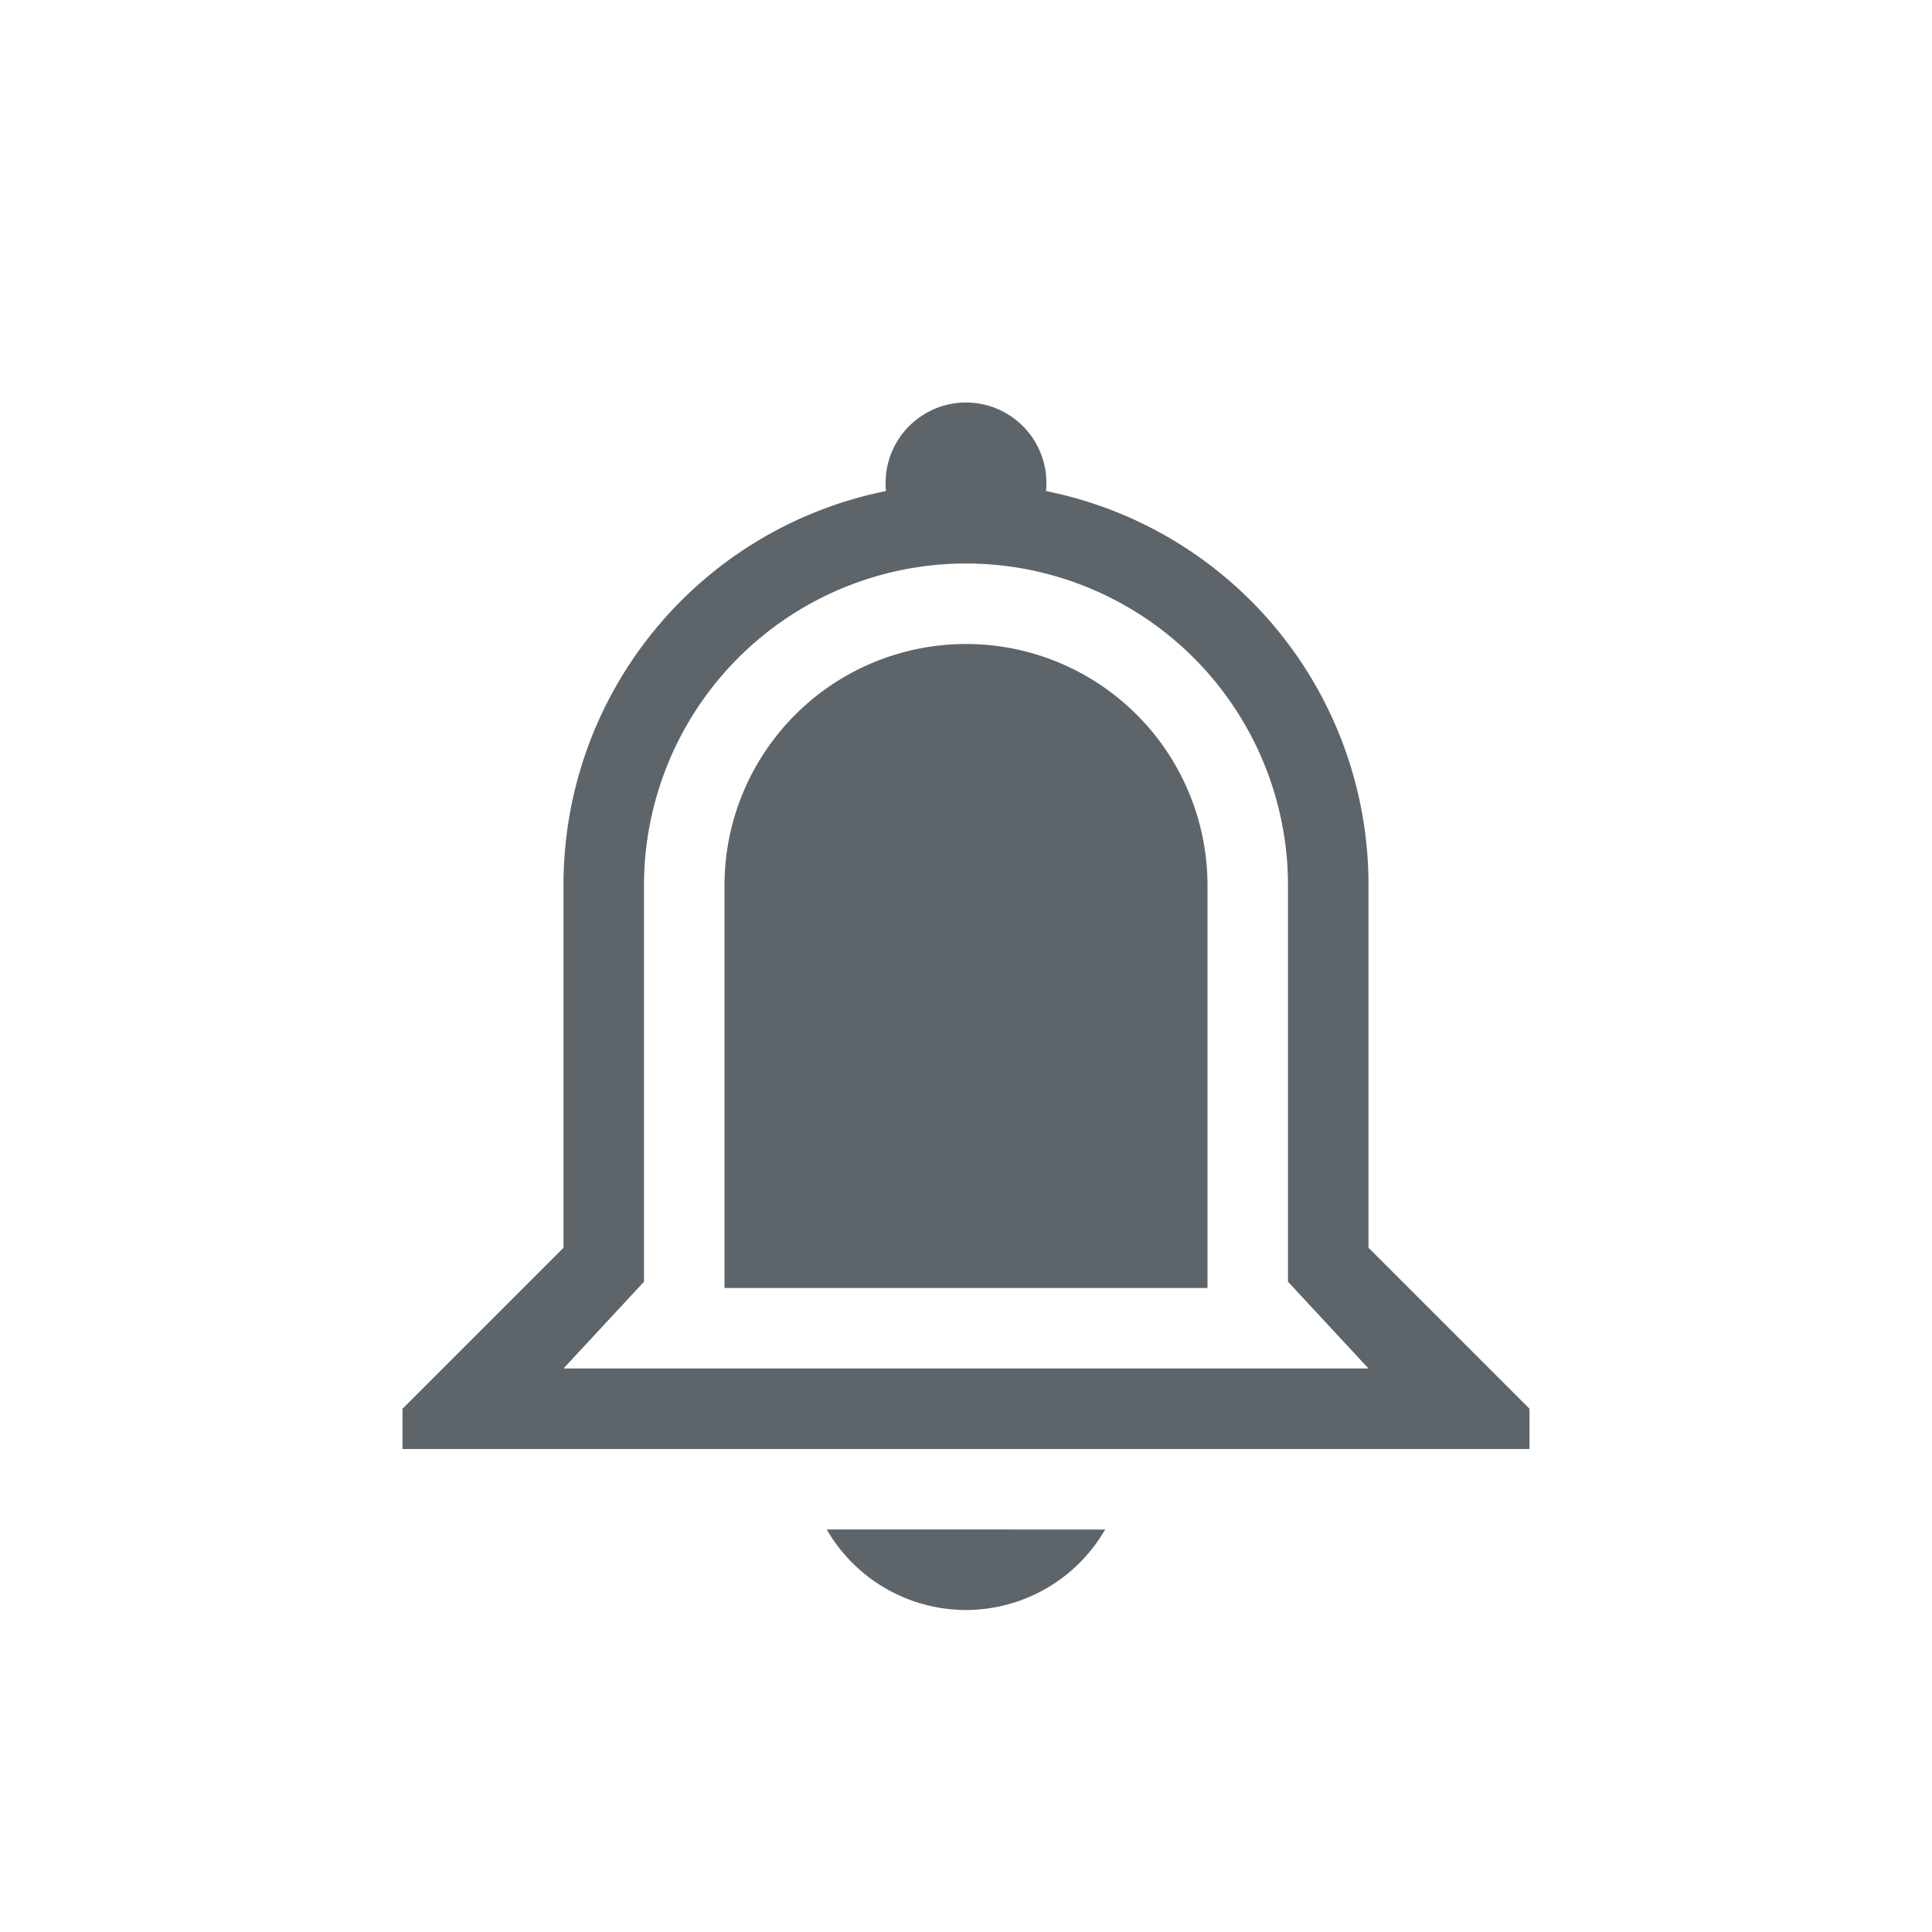 <svg xmlns="http://www.w3.org/2000/svg" width="24" height="24" version="1.1">
<path d="M12 5a1 1 0 0 0-.994 1.1A4.988 4.988 0 0 0 7 11v4.5l-2 2v.5h14v-.5l-2-2V11a4.987 4.987 0 0 0-4.006-4.9A1 1 0 0 0 12 5zm0 2a4 4 0 0 1 4 4v4.922L17 17H7l1-1.078V11a4 4 0 0 1 4-4zm0 1a3 3 0 0 0-3 3v5h6v-5a3 3 0 0 0-3-3zm-1.73 11A2 2 0 0 0 12 20a2 2 0 0 0 1.729-1z" fill="#5d656b"/>
</svg>
